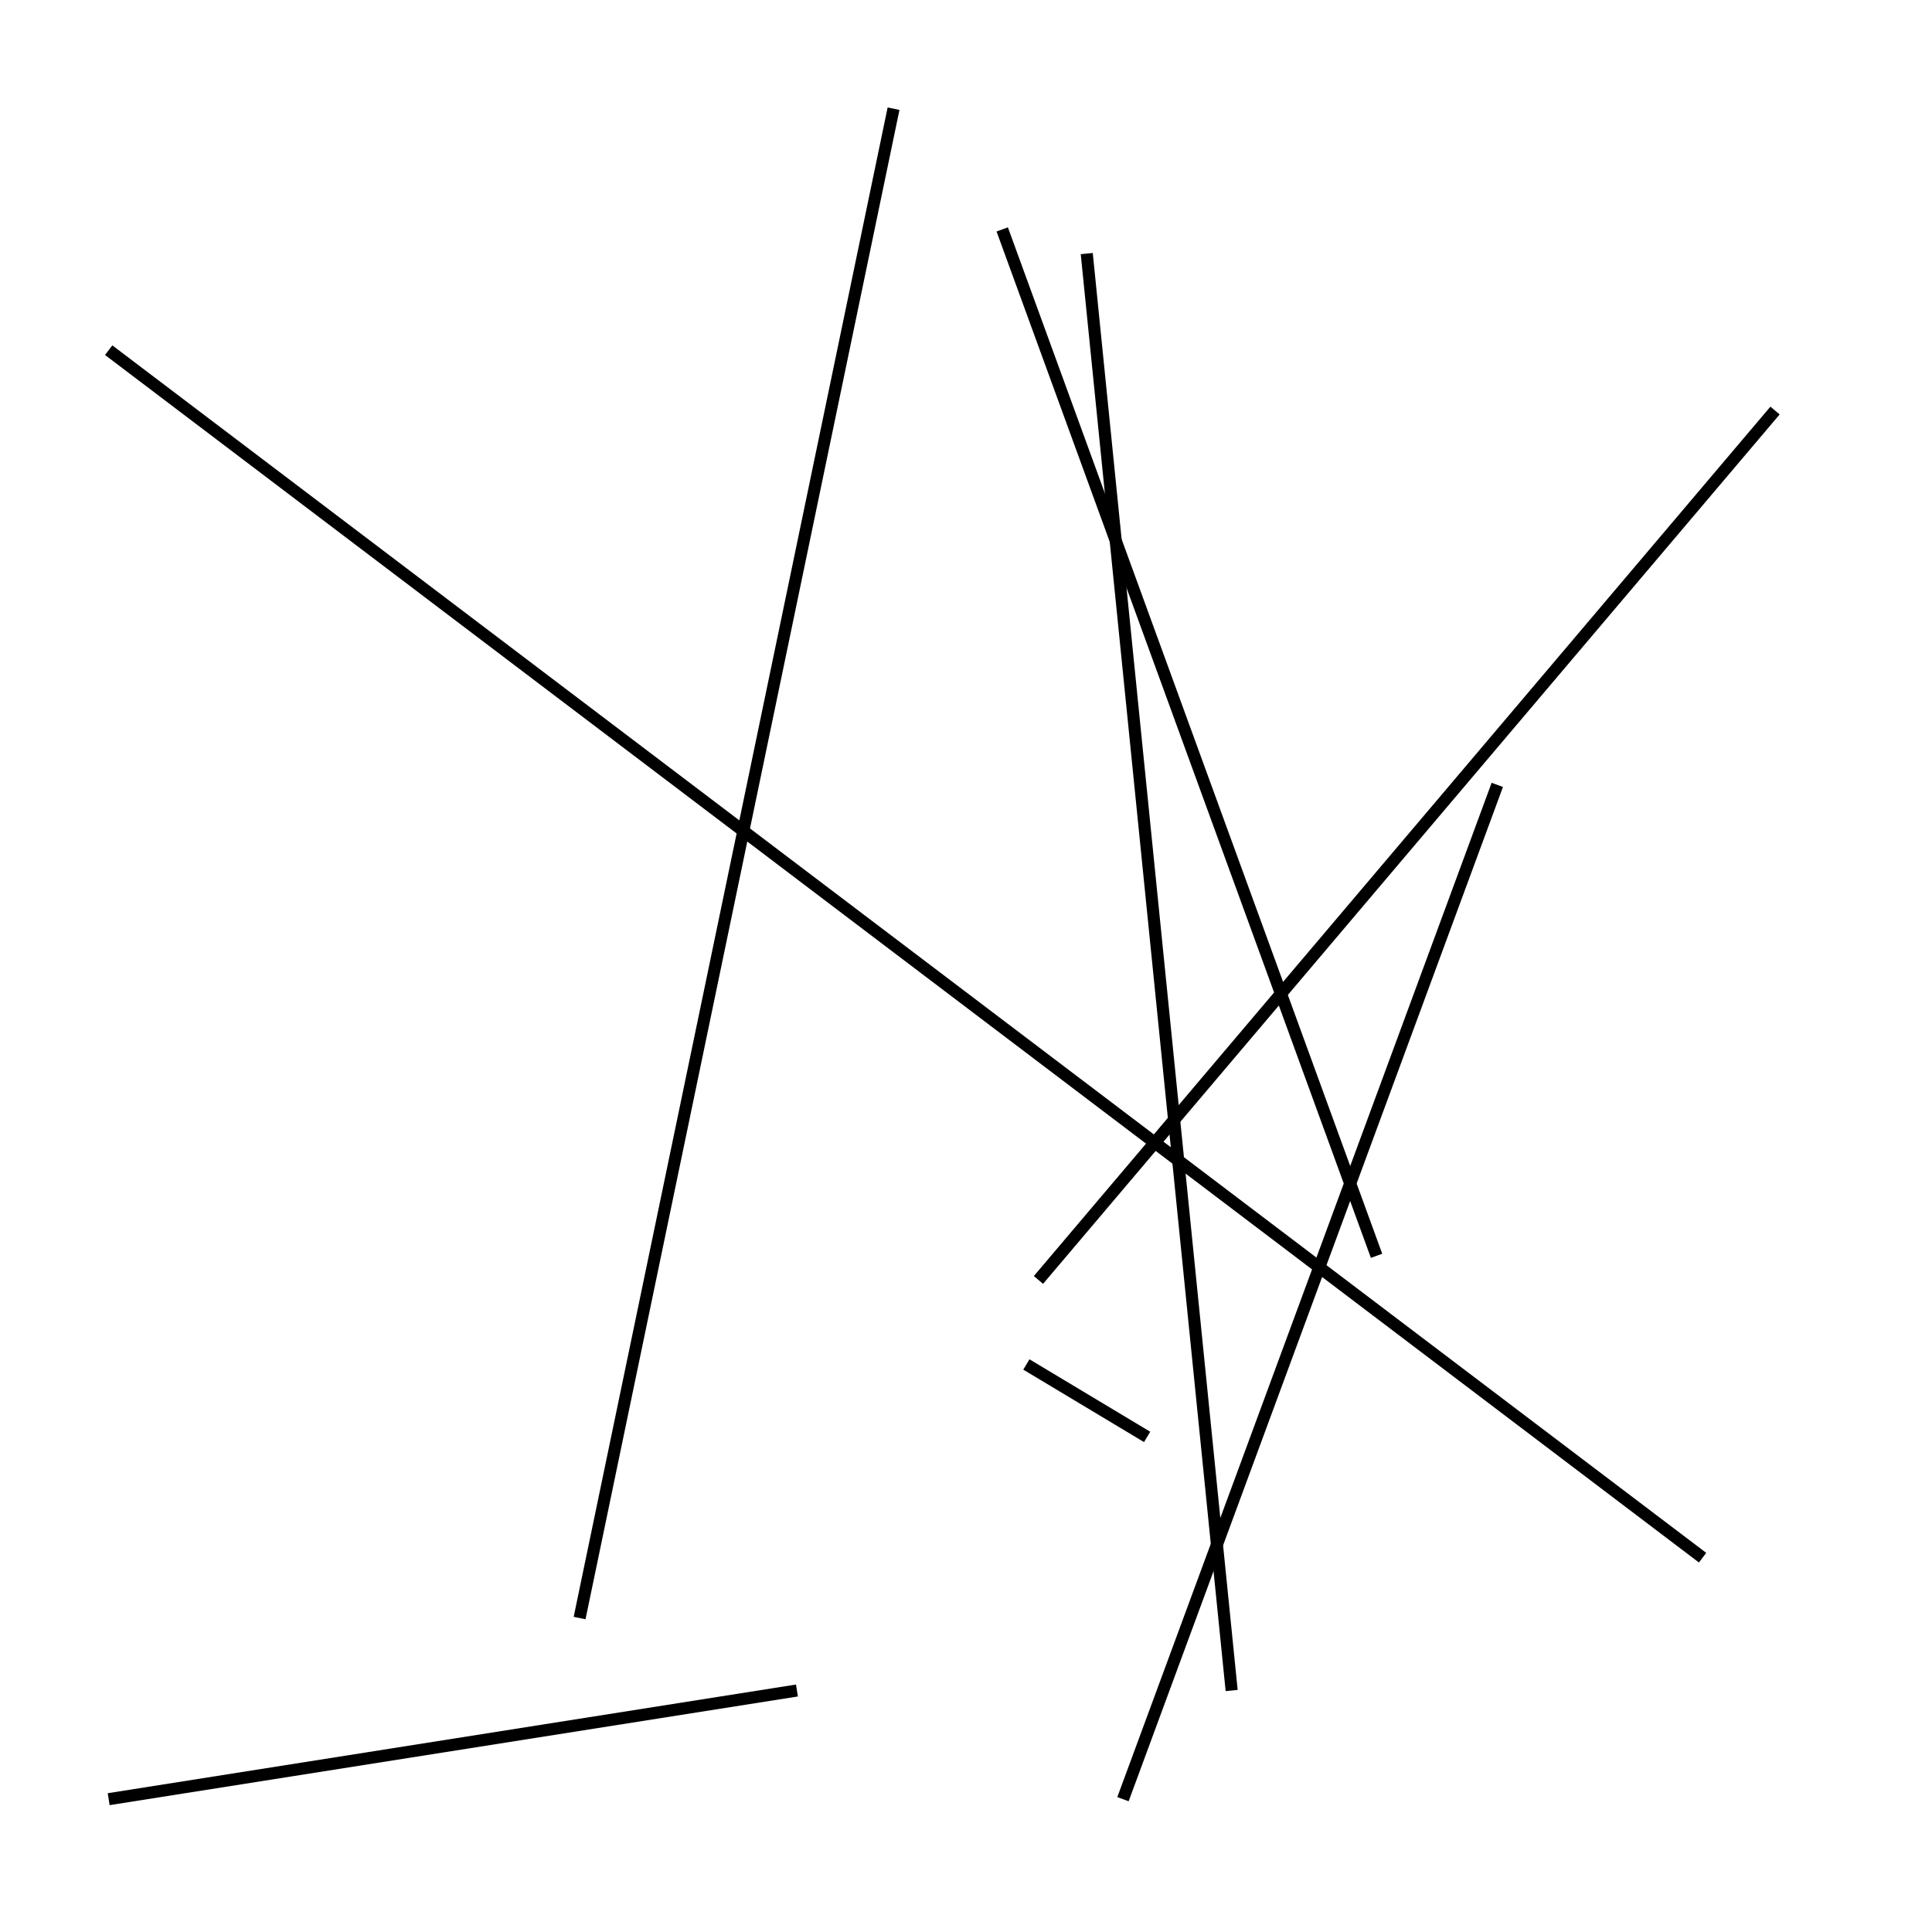 <?xml version="1.0" encoding="utf-8" ?>
<svg baseProfile="full" height="160" version="1.1" width="160" xmlns="http://www.w3.org/2000/svg" xmlns:ev="http://www.w3.org/2001/xml-events" xmlns:xlink="http://www.w3.org/1999/xlink"><defs /><line stroke="black" stroke-width="1" x1="141" x2="9" y1="129" y2="29" /><line stroke="black" stroke-width="1" x1="124" x2="93" y1="65" y2="149" /><line stroke="black" stroke-width="1" x1="85" x2="95" y1="113" y2="119" /><line stroke="black" stroke-width="1" x1="102" x2="90" y1="140" y2="21" /><line stroke="black" stroke-width="1" x1="48" x2="74" y1="134" y2="9" /><line stroke="black" stroke-width="1" x1="147" x2="86" y1="34" y2="106" /><line stroke="black" stroke-width="1" x1="114" x2="83" y1="104" y2="19" /><line stroke="black" stroke-width="1" x1="9" x2="66" y1="149" y2="140" /></svg>